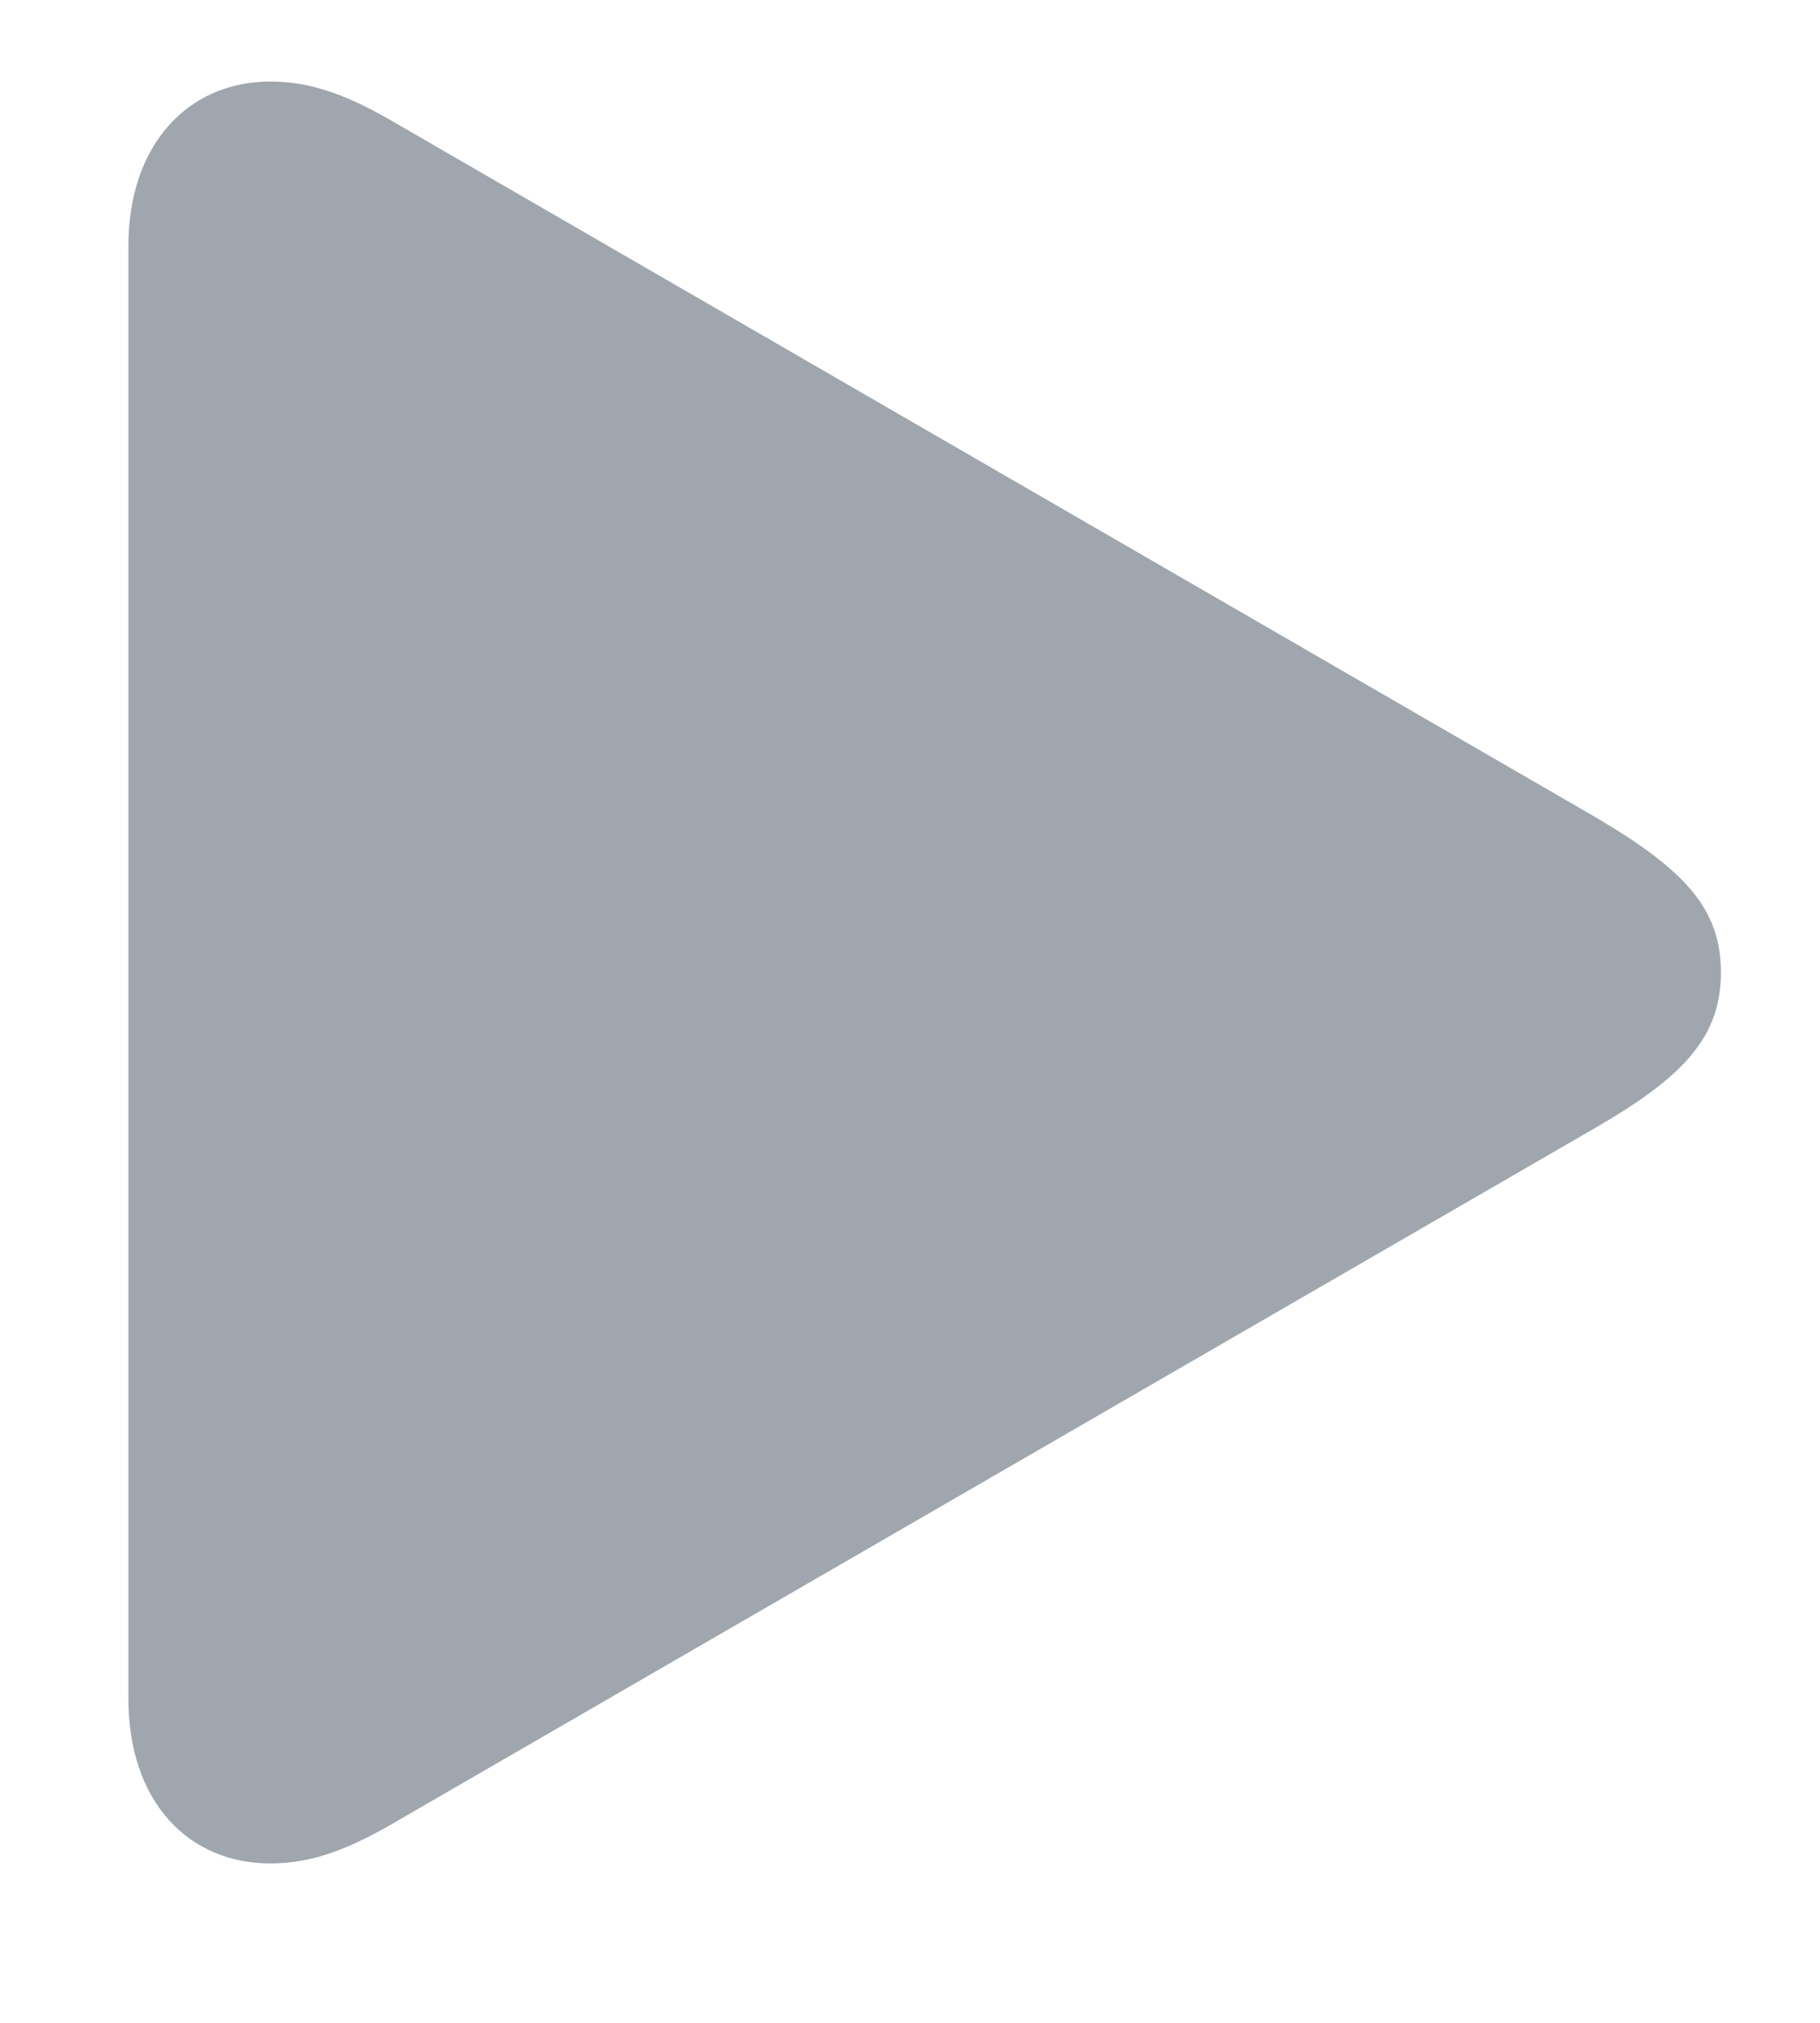 <svg width="9" height="10" viewBox="0 0 9 10" fill="none" xmlns="http://www.w3.org/2000/svg">
<path d="M1.338 9.212C1.549 9.212 1.735 9.137 1.966 9.001L7.897 5.571C8.329 5.32 8.51 5.124 8.51 4.807C8.51 4.491 8.329 4.3 7.897 4.044L1.966 0.614C1.735 0.478 1.549 0.403 1.338 0.403C0.926 0.403 0.635 0.719 0.635 1.216V8.398C0.635 8.901 0.926 9.212 1.338 9.212Z" fill="#9FA6AE"/>
</svg>
